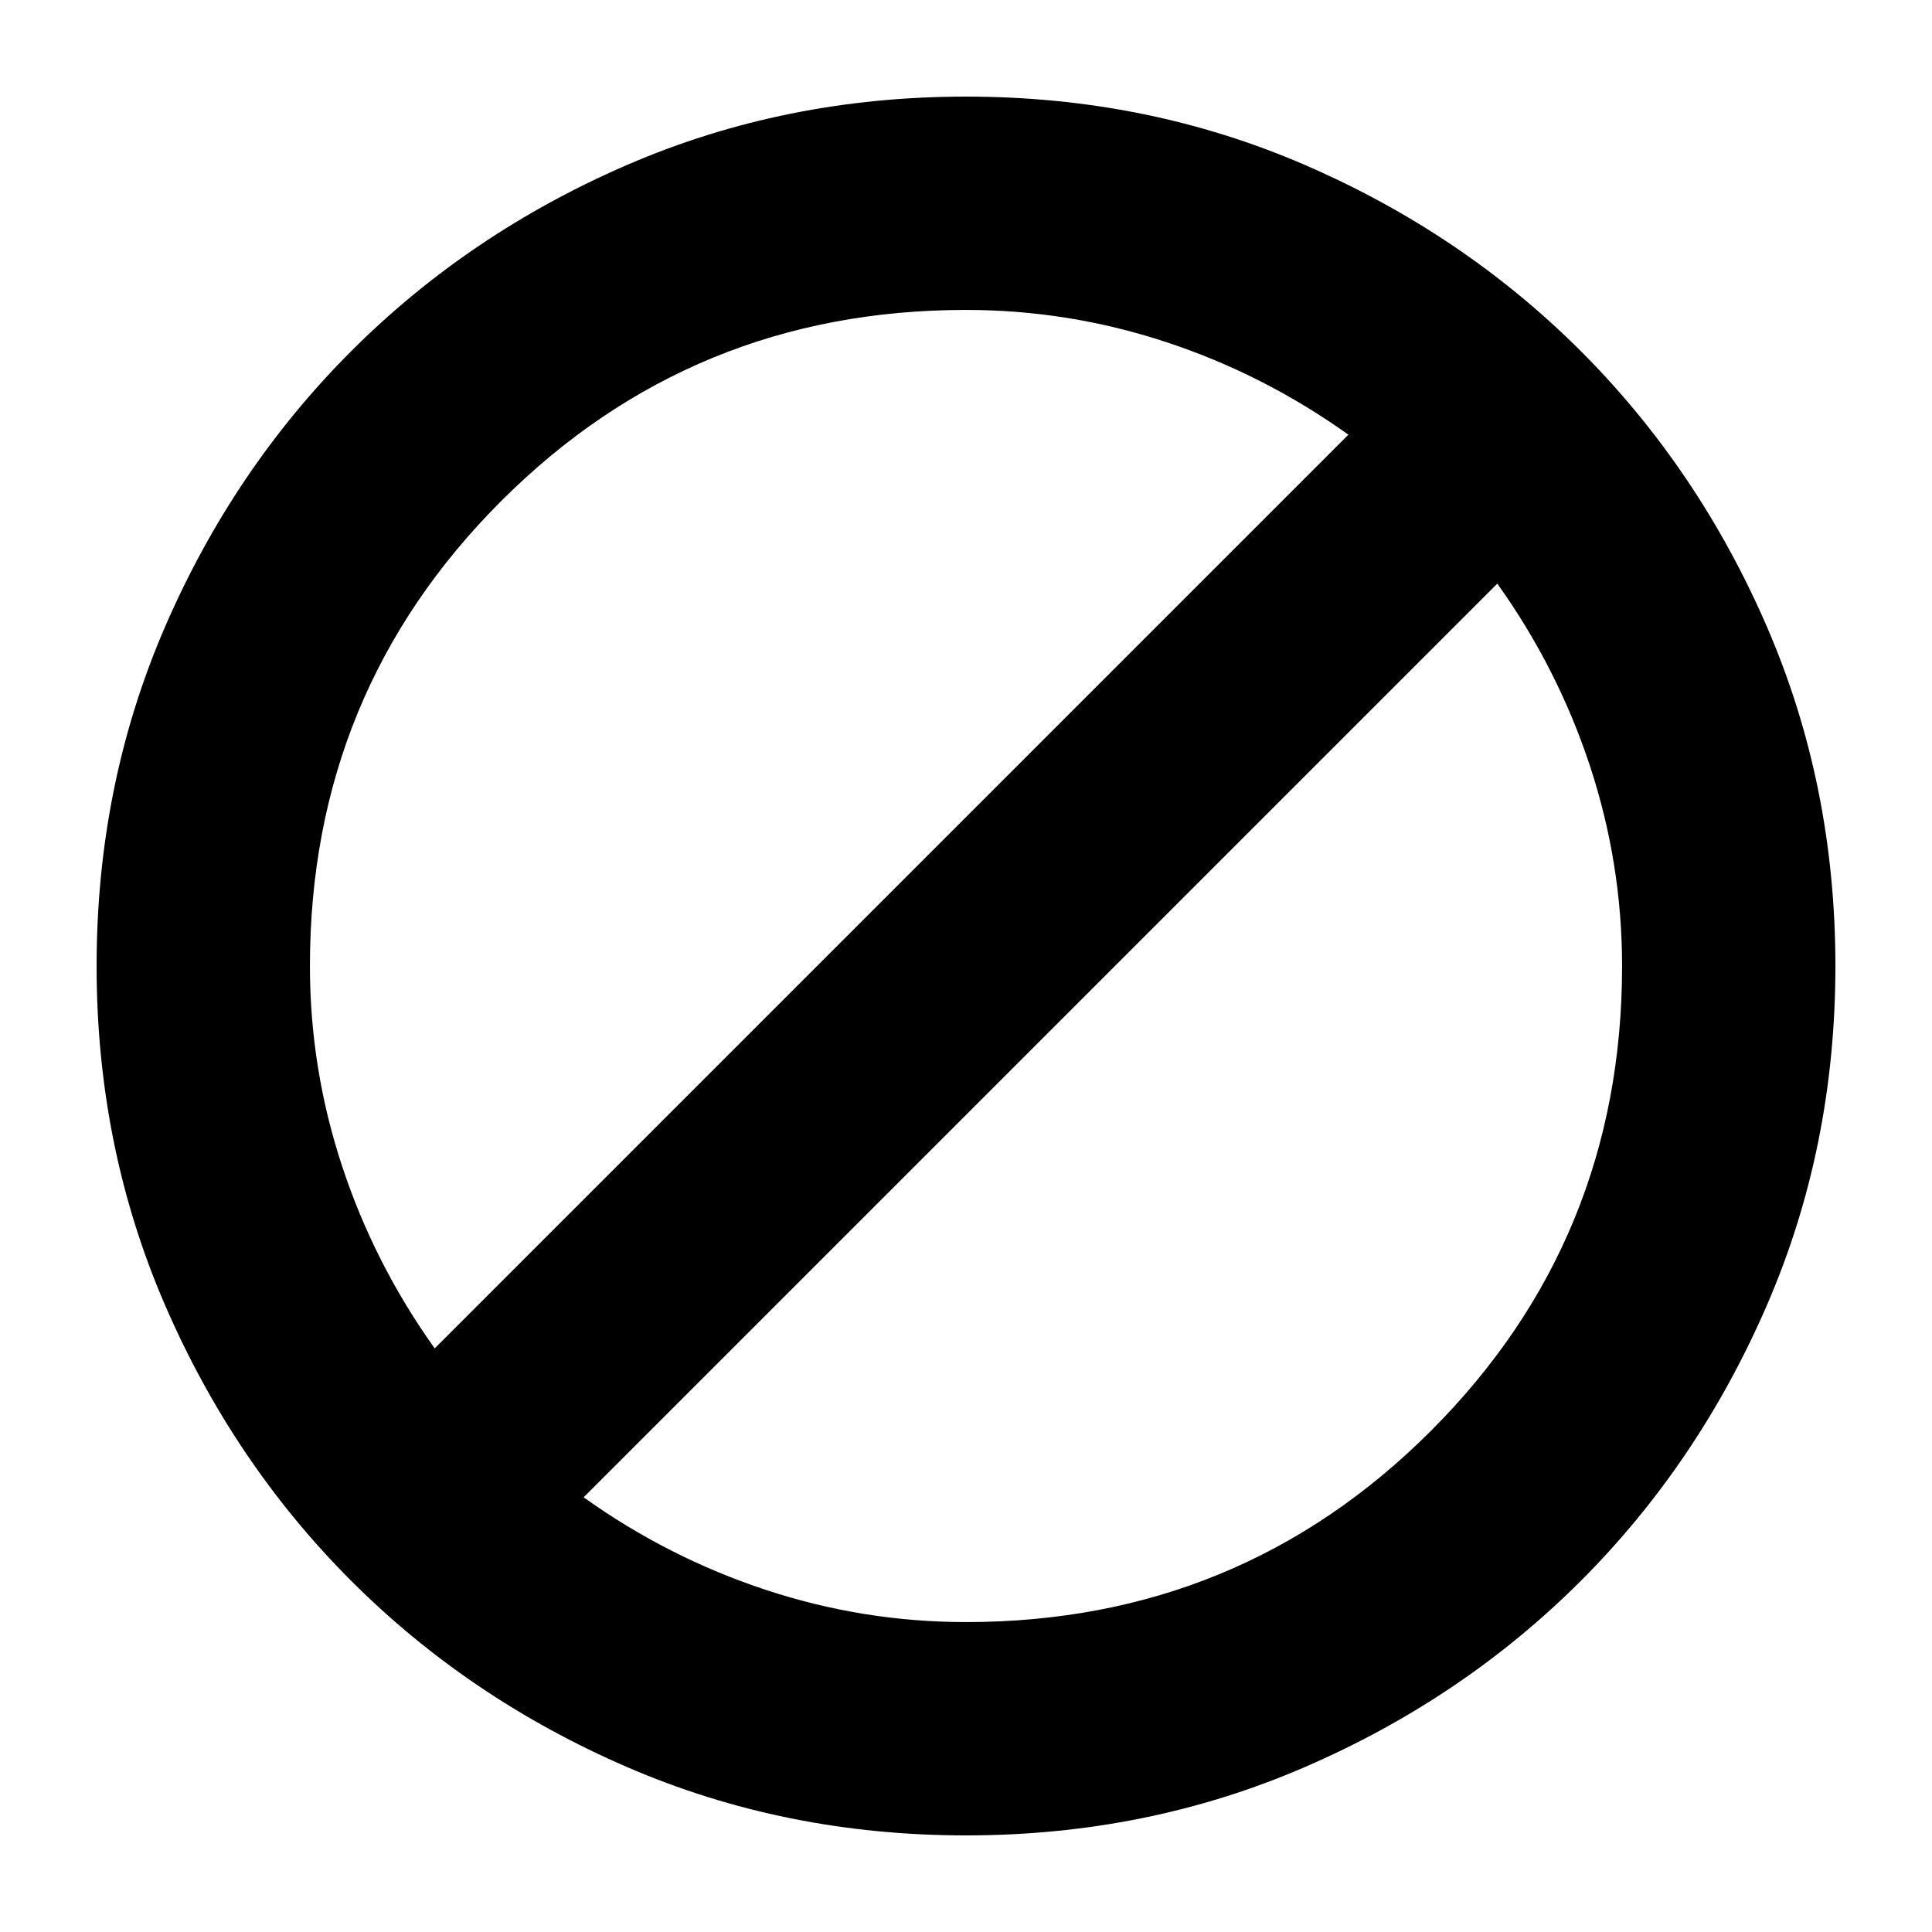 <svg xmlns="http://www.w3.org/2000/svg" height="24" width="24"><path d="M3.85 12Q3.85 13.275 4.25 14.487Q4.65 15.7 5.4 16.75L16.75 5.4Q15.7 4.65 14.488 4.25Q13.275 3.85 12 3.85Q8.6 3.85 6.225 6.225Q3.85 8.6 3.85 12ZM7.25 18.6Q8.3 19.35 9.513 19.75Q10.725 20.15 12 20.15Q15.4 20.15 17.775 17.775Q20.15 15.4 20.15 12Q20.15 10.725 19.75 9.512Q19.35 8.3 18.6 7.25ZM1.2 12Q1.2 9.75 2.05 7.787Q2.9 5.825 4.363 4.362Q5.825 2.9 7.787 2.05Q9.75 1.2 12 1.2Q14.25 1.2 16.212 2.05Q18.175 2.9 19.638 4.362Q21.1 5.825 21.95 7.787Q22.8 9.75 22.8 12Q22.8 14.25 21.95 16.212Q21.1 18.175 19.638 19.638Q18.175 21.1 16.212 21.95Q14.25 22.8 12 22.8Q9.75 22.8 7.787 21.95Q5.825 21.1 4.363 19.638Q2.9 18.175 2.05 16.212Q1.2 14.25 1.2 12Z"/></svg>